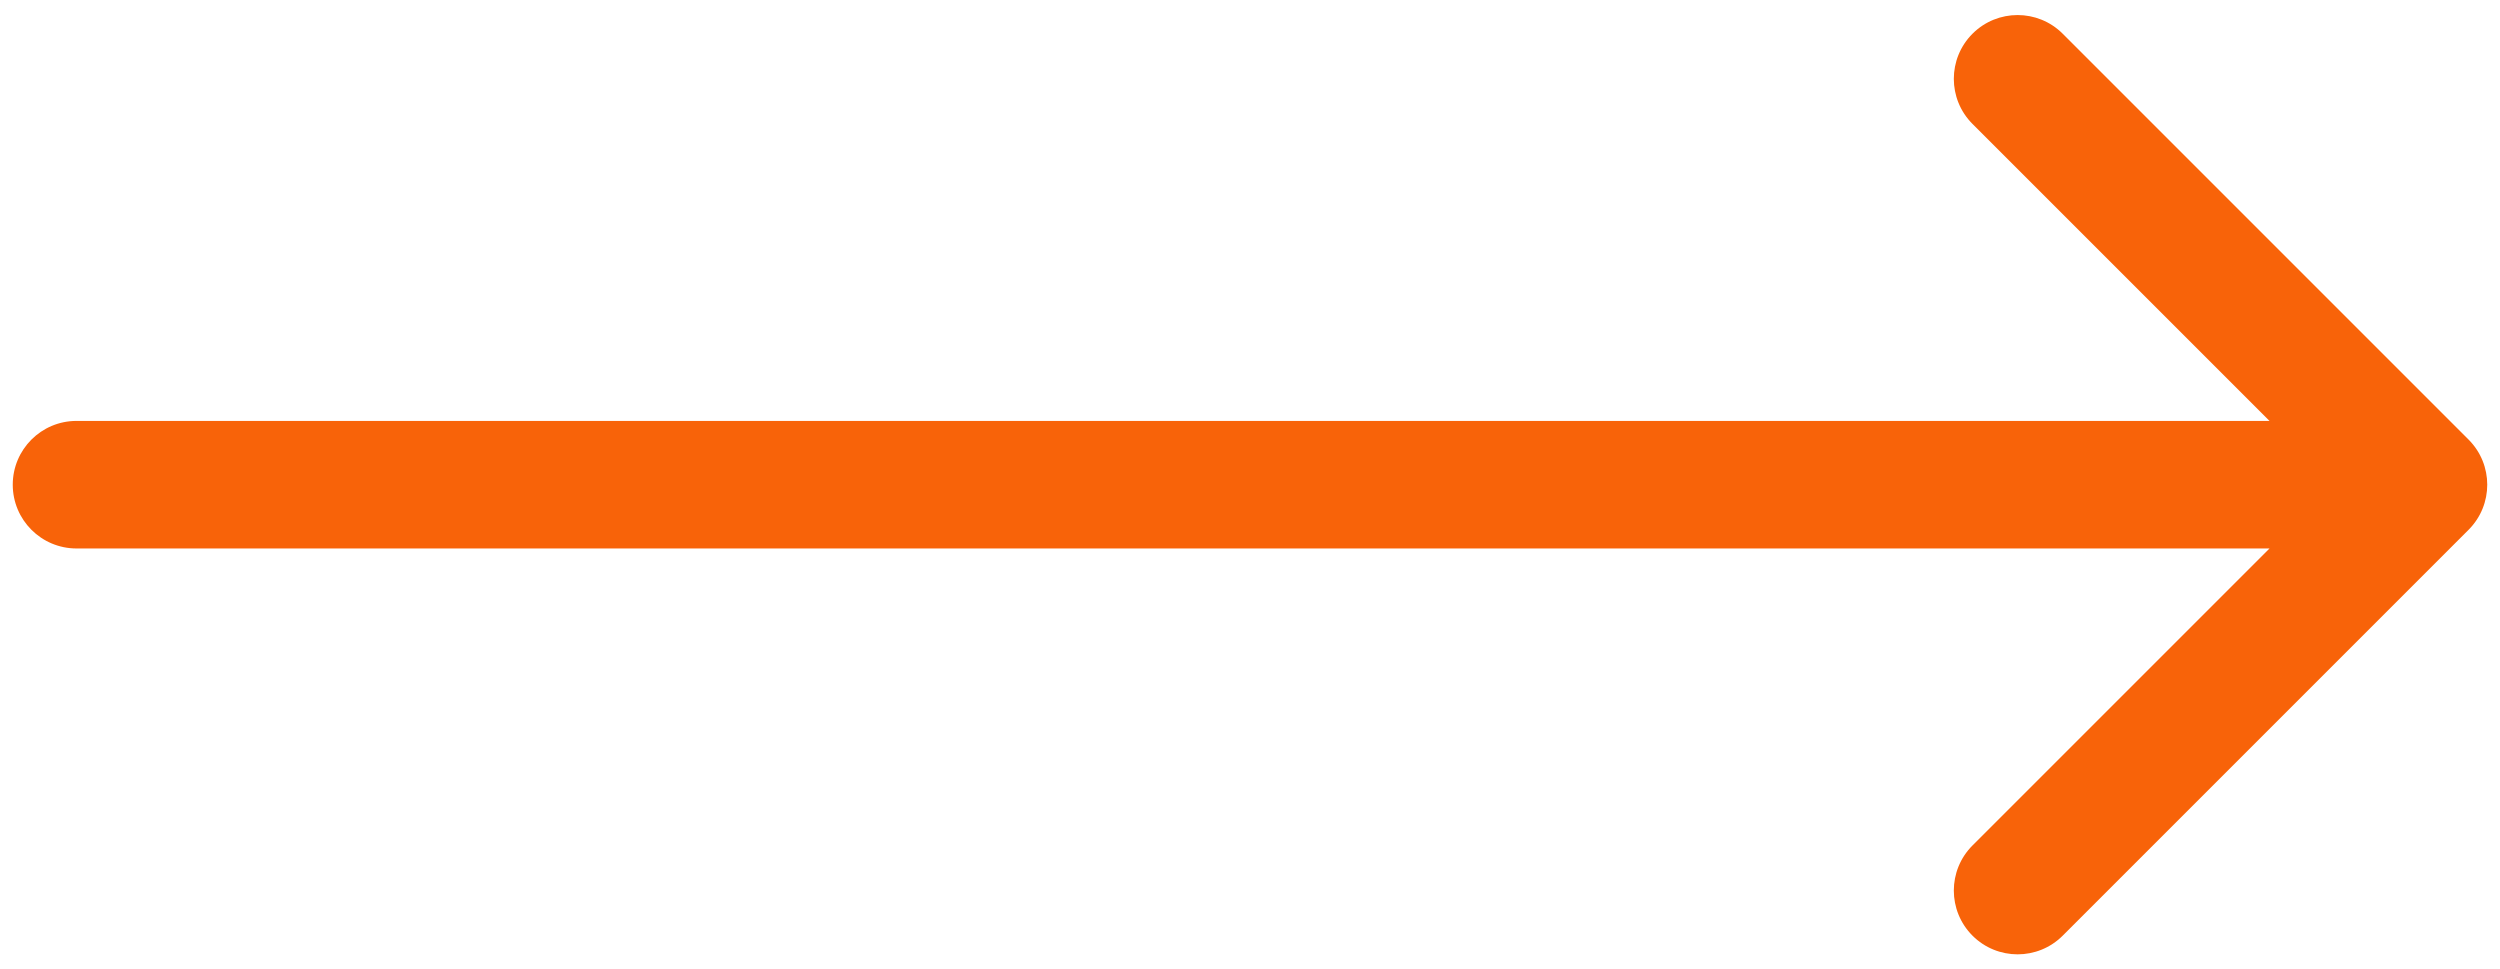 <svg width="98" height="38" viewBox="0 0 98 38" fill="none" xmlns="http://www.w3.org/2000/svg">
<path d="M3 16.5C1.619 16.5 0.5 17.619 0.5 19C0.5 20.381 1.619 21.5 3 21.5V16.5ZM96.768 20.768C97.744 19.791 97.744 18.209 96.768 17.232L80.858 1.322C79.882 0.346 78.299 0.346 77.322 1.322C76.346 2.299 76.346 3.882 77.322 4.858L91.465 19L77.322 33.142C76.346 34.118 76.346 35.701 77.322 36.678C78.299 37.654 79.882 37.654 80.858 36.678L96.768 20.768ZM3 21.5H95V16.5H3V21.5Z" fill="#F86309"/>
</svg>
